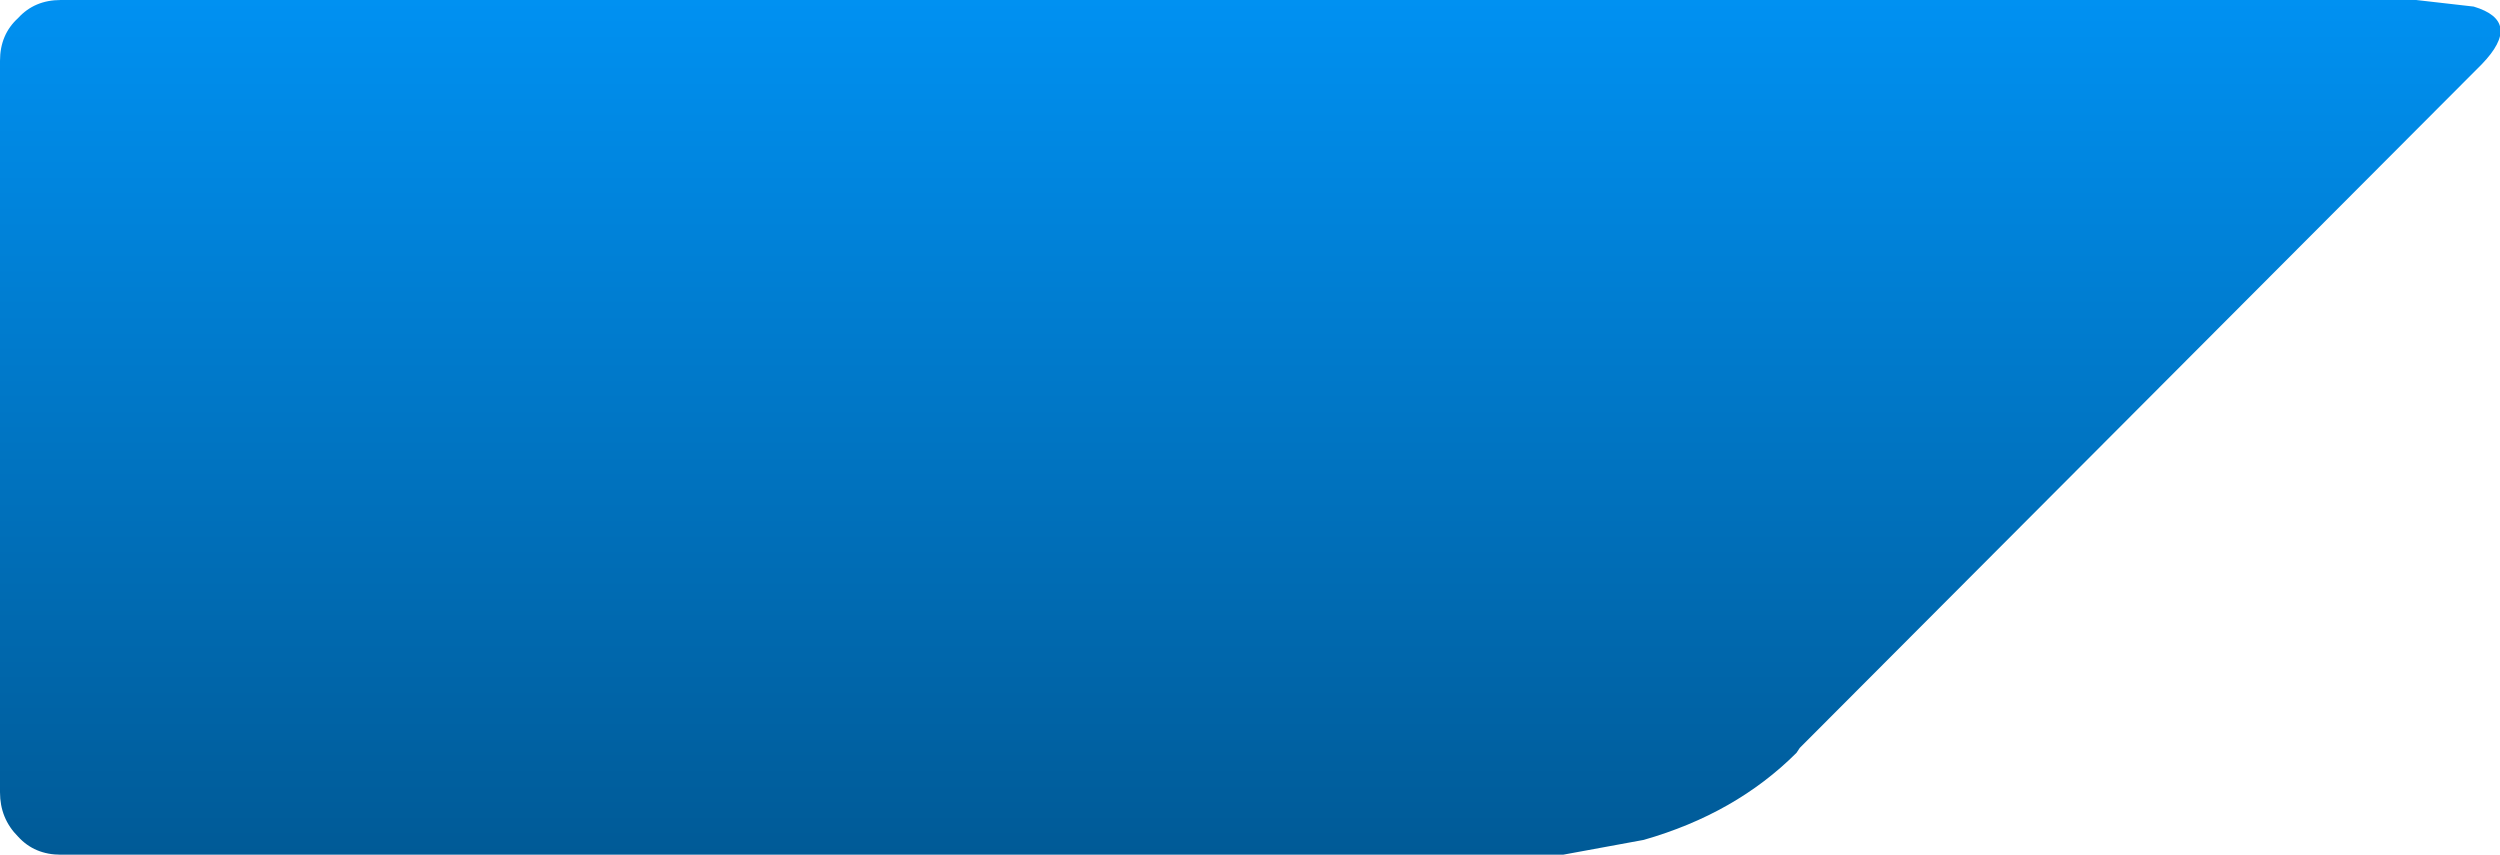 <?xml version="1.0" encoding="UTF-8" standalone="no"?>
<svg xmlns:xlink="http://www.w3.org/1999/xlink" height="26.0px" width="76.05px" xmlns="http://www.w3.org/2000/svg">
  <g transform="matrix(1, 0, 0, 1, -1.0, -1.75)">
    <path d="M74.5 1.75 L76.25 1.95 Q77.75 2.4 76.5 3.7 L55.75 24.5 55.65 24.65 Q53.8 26.5 51.0 27.3 L48.55 27.75 2.85 27.75 Q2.05 27.75 1.55 27.2 1.0 26.65 1.0 25.85 L1.0 3.6 Q1.0 2.8 1.55 2.3 2.05 1.75 2.85 1.75 L74.5 1.75" fill="url(#gradient0)" fill-rule="evenodd" stroke="none"/>
  </g>
  <defs>
    <linearGradient gradientTransform="matrix(0.0, 0.019, -0.019, 0.0, 8.0, 13.45)" gradientUnits="userSpaceOnUse" id="gradient0" spreadMethod="pad" x1="-819.2" x2="819.2">
      <stop offset="0.0" stop-color="#0099ff"/>
      <stop offset="0.992" stop-color="#005893"/>
    </linearGradient>
  </defs>
</svg>
